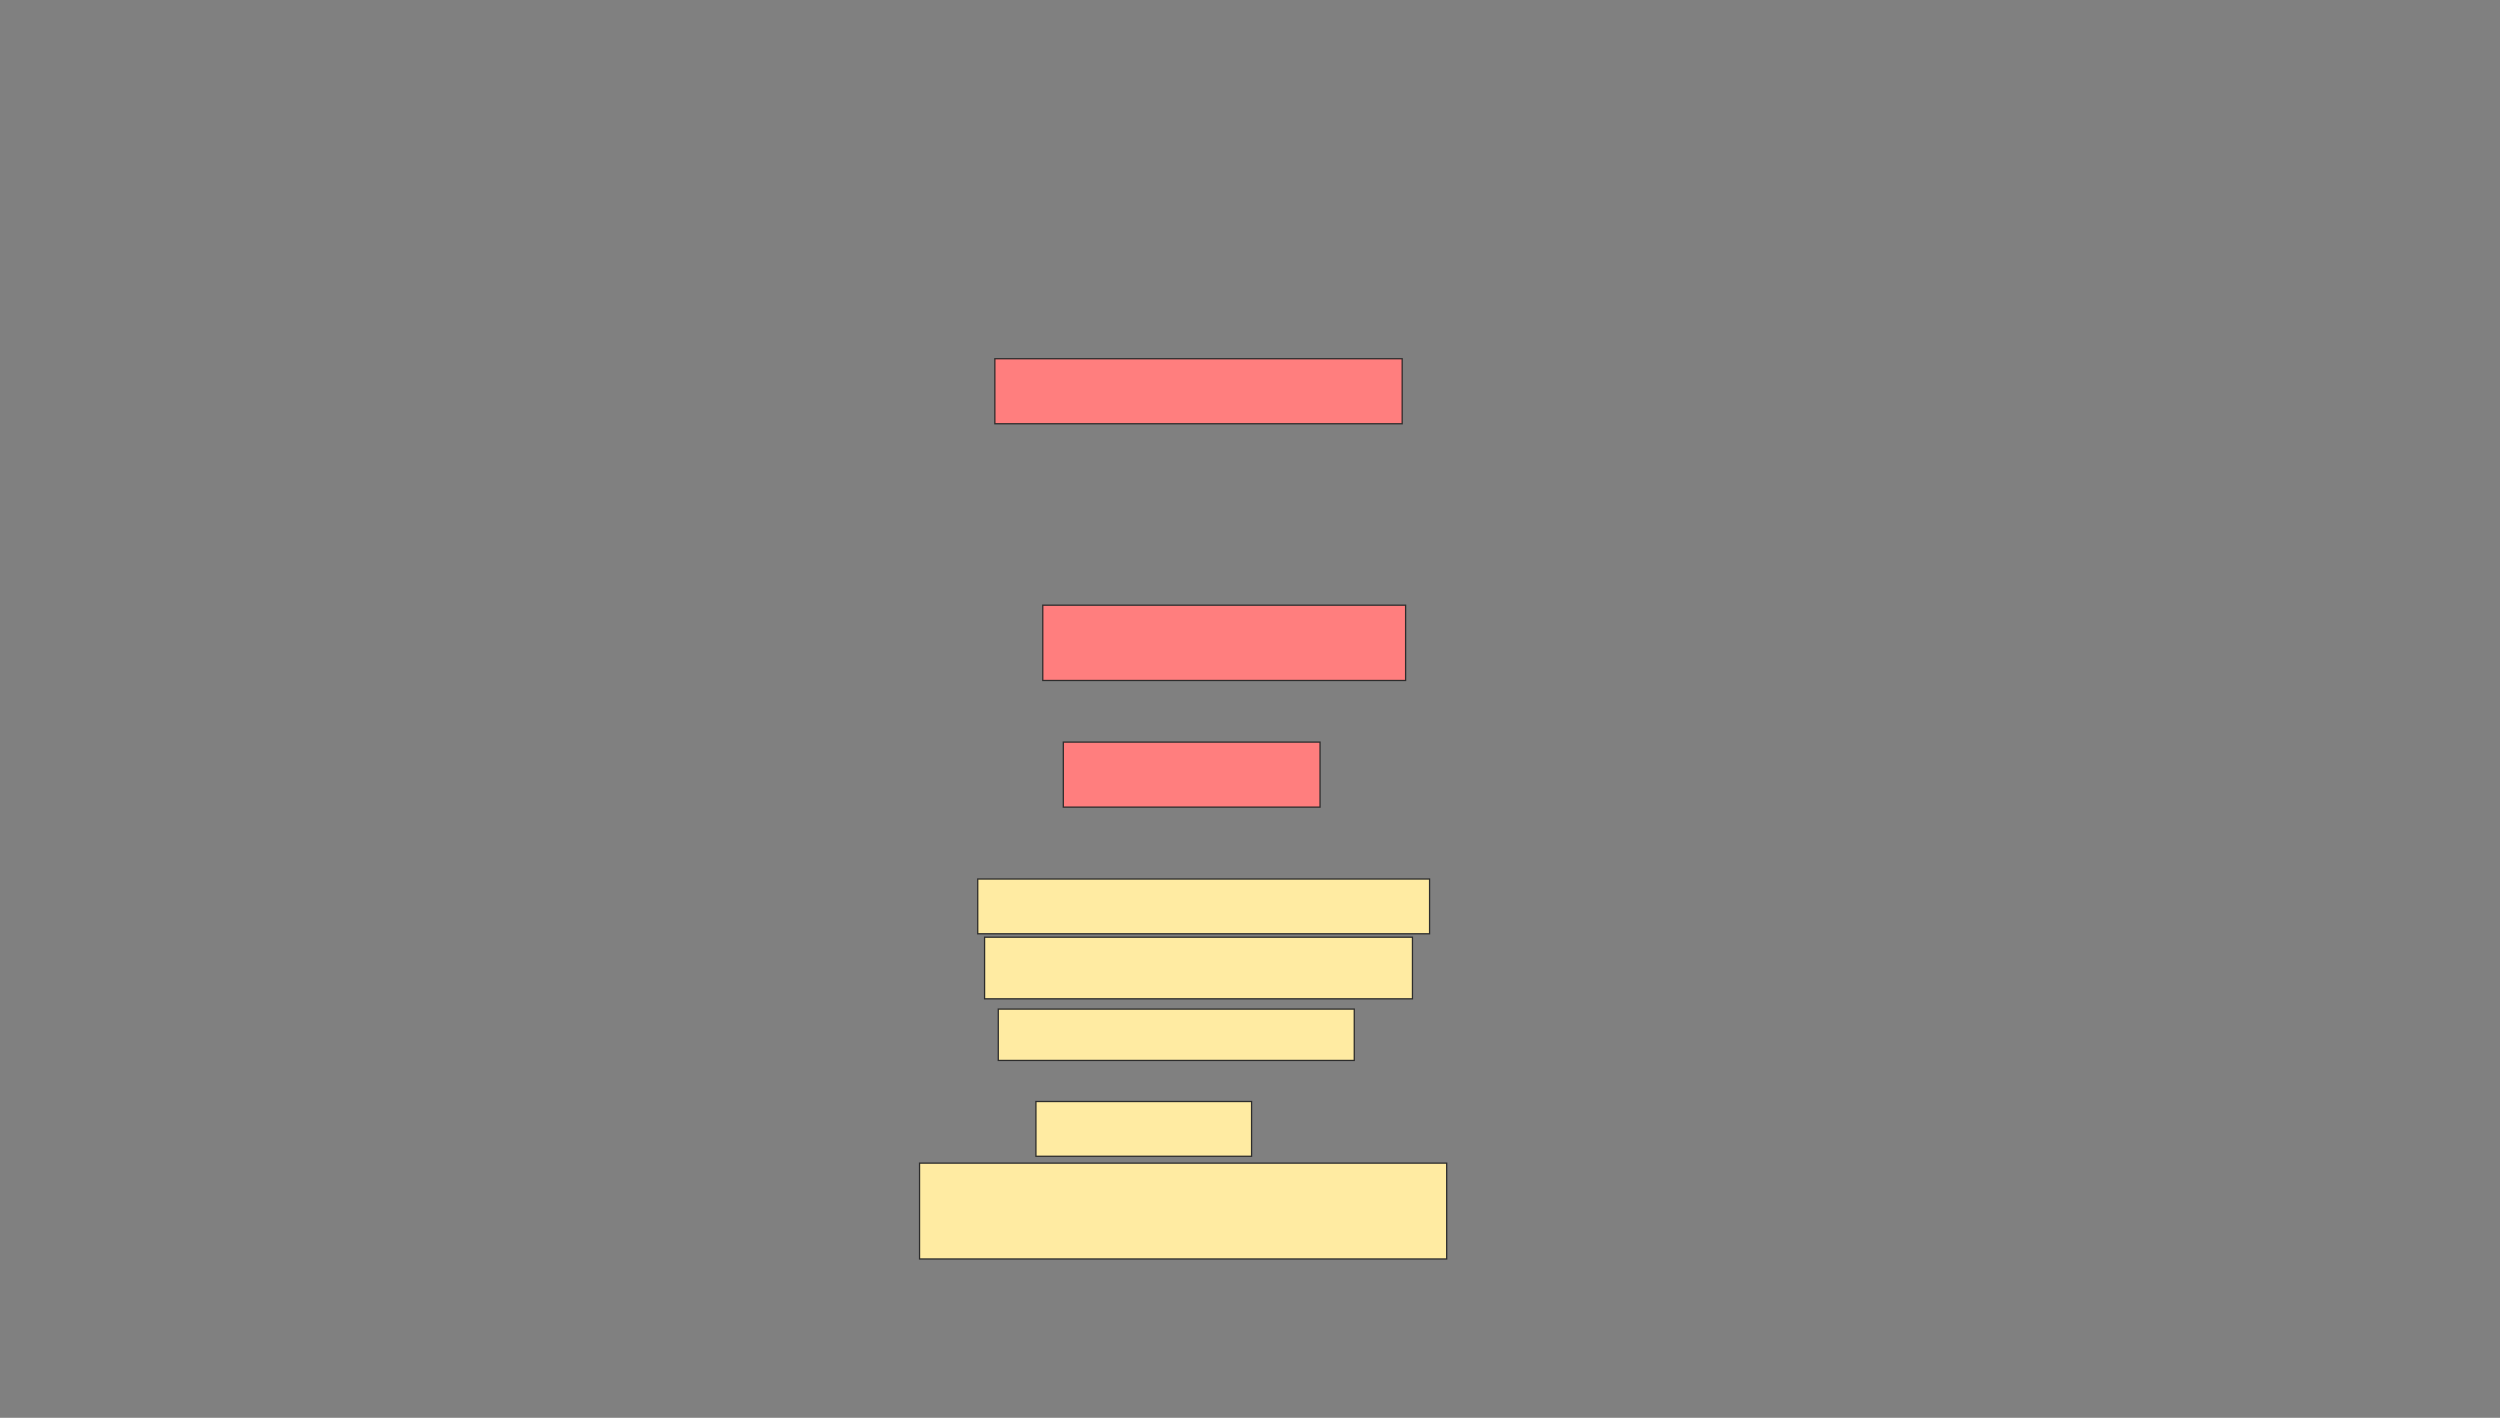 <svg xmlns="http://www.w3.org/2000/svg" width="1922" height="1090">
 <rect width="100%" height="100%" fill="#808080" stroke="none"/>
 <!-- Created with Image Occlusion Enhanced -->
 <g>
  <title>Labels</title>
 </g>
 <g>
  <title>Masks</title>
  <g id="305c1f25290d4a61836873b10d2c4bd0-ao-1" class="qshape">
   <rect height="50" width="313.158" y="275.789" x="764.842" stroke="#2D2D2D" fill="#FF7E7E" class="qshape"/>
   <rect height="57.895" width="278.947" y="465.263" x="801.684" stroke="#2D2D2D" fill="#FF7E7E" class="qshape"/>
   <rect height="50" width="197.368" y="570.526" x="817.474" stroke="#2D2D2D" fill="#FF7E7E" class="qshape"/>
  </g>
  <g id="305c1f25290d4a61836873b10d2c4bd0-ao-2">
   <rect height="42.105" width="347.368" y="675.789" x="751.684" stroke="#2D2D2D" fill="#FFEBA2"/>
   <rect height="47.368" width="328.947" y="720.526" x="756.947" stroke="#2D2D2D" fill="#FFEBA2"/>
   <rect height="39.474" width="273.684" y="775.789" x="767.474" stroke="#2D2D2D" fill="#FFEBA2"/>
  </g>
  <g id="305c1f25290d4a61836873b10d2c4bd0-ao-3">
   <rect height="42.105" width="165.789" y="846.842" x="796.421" stroke="#2D2D2D" fill="#FFEBA2"/>
   <rect height="73.684" width="405.263" y="894.21" x="706.947" stroke="#2D2D2D" fill="#FFEBA2"/>
  </g>
 </g>
</svg>